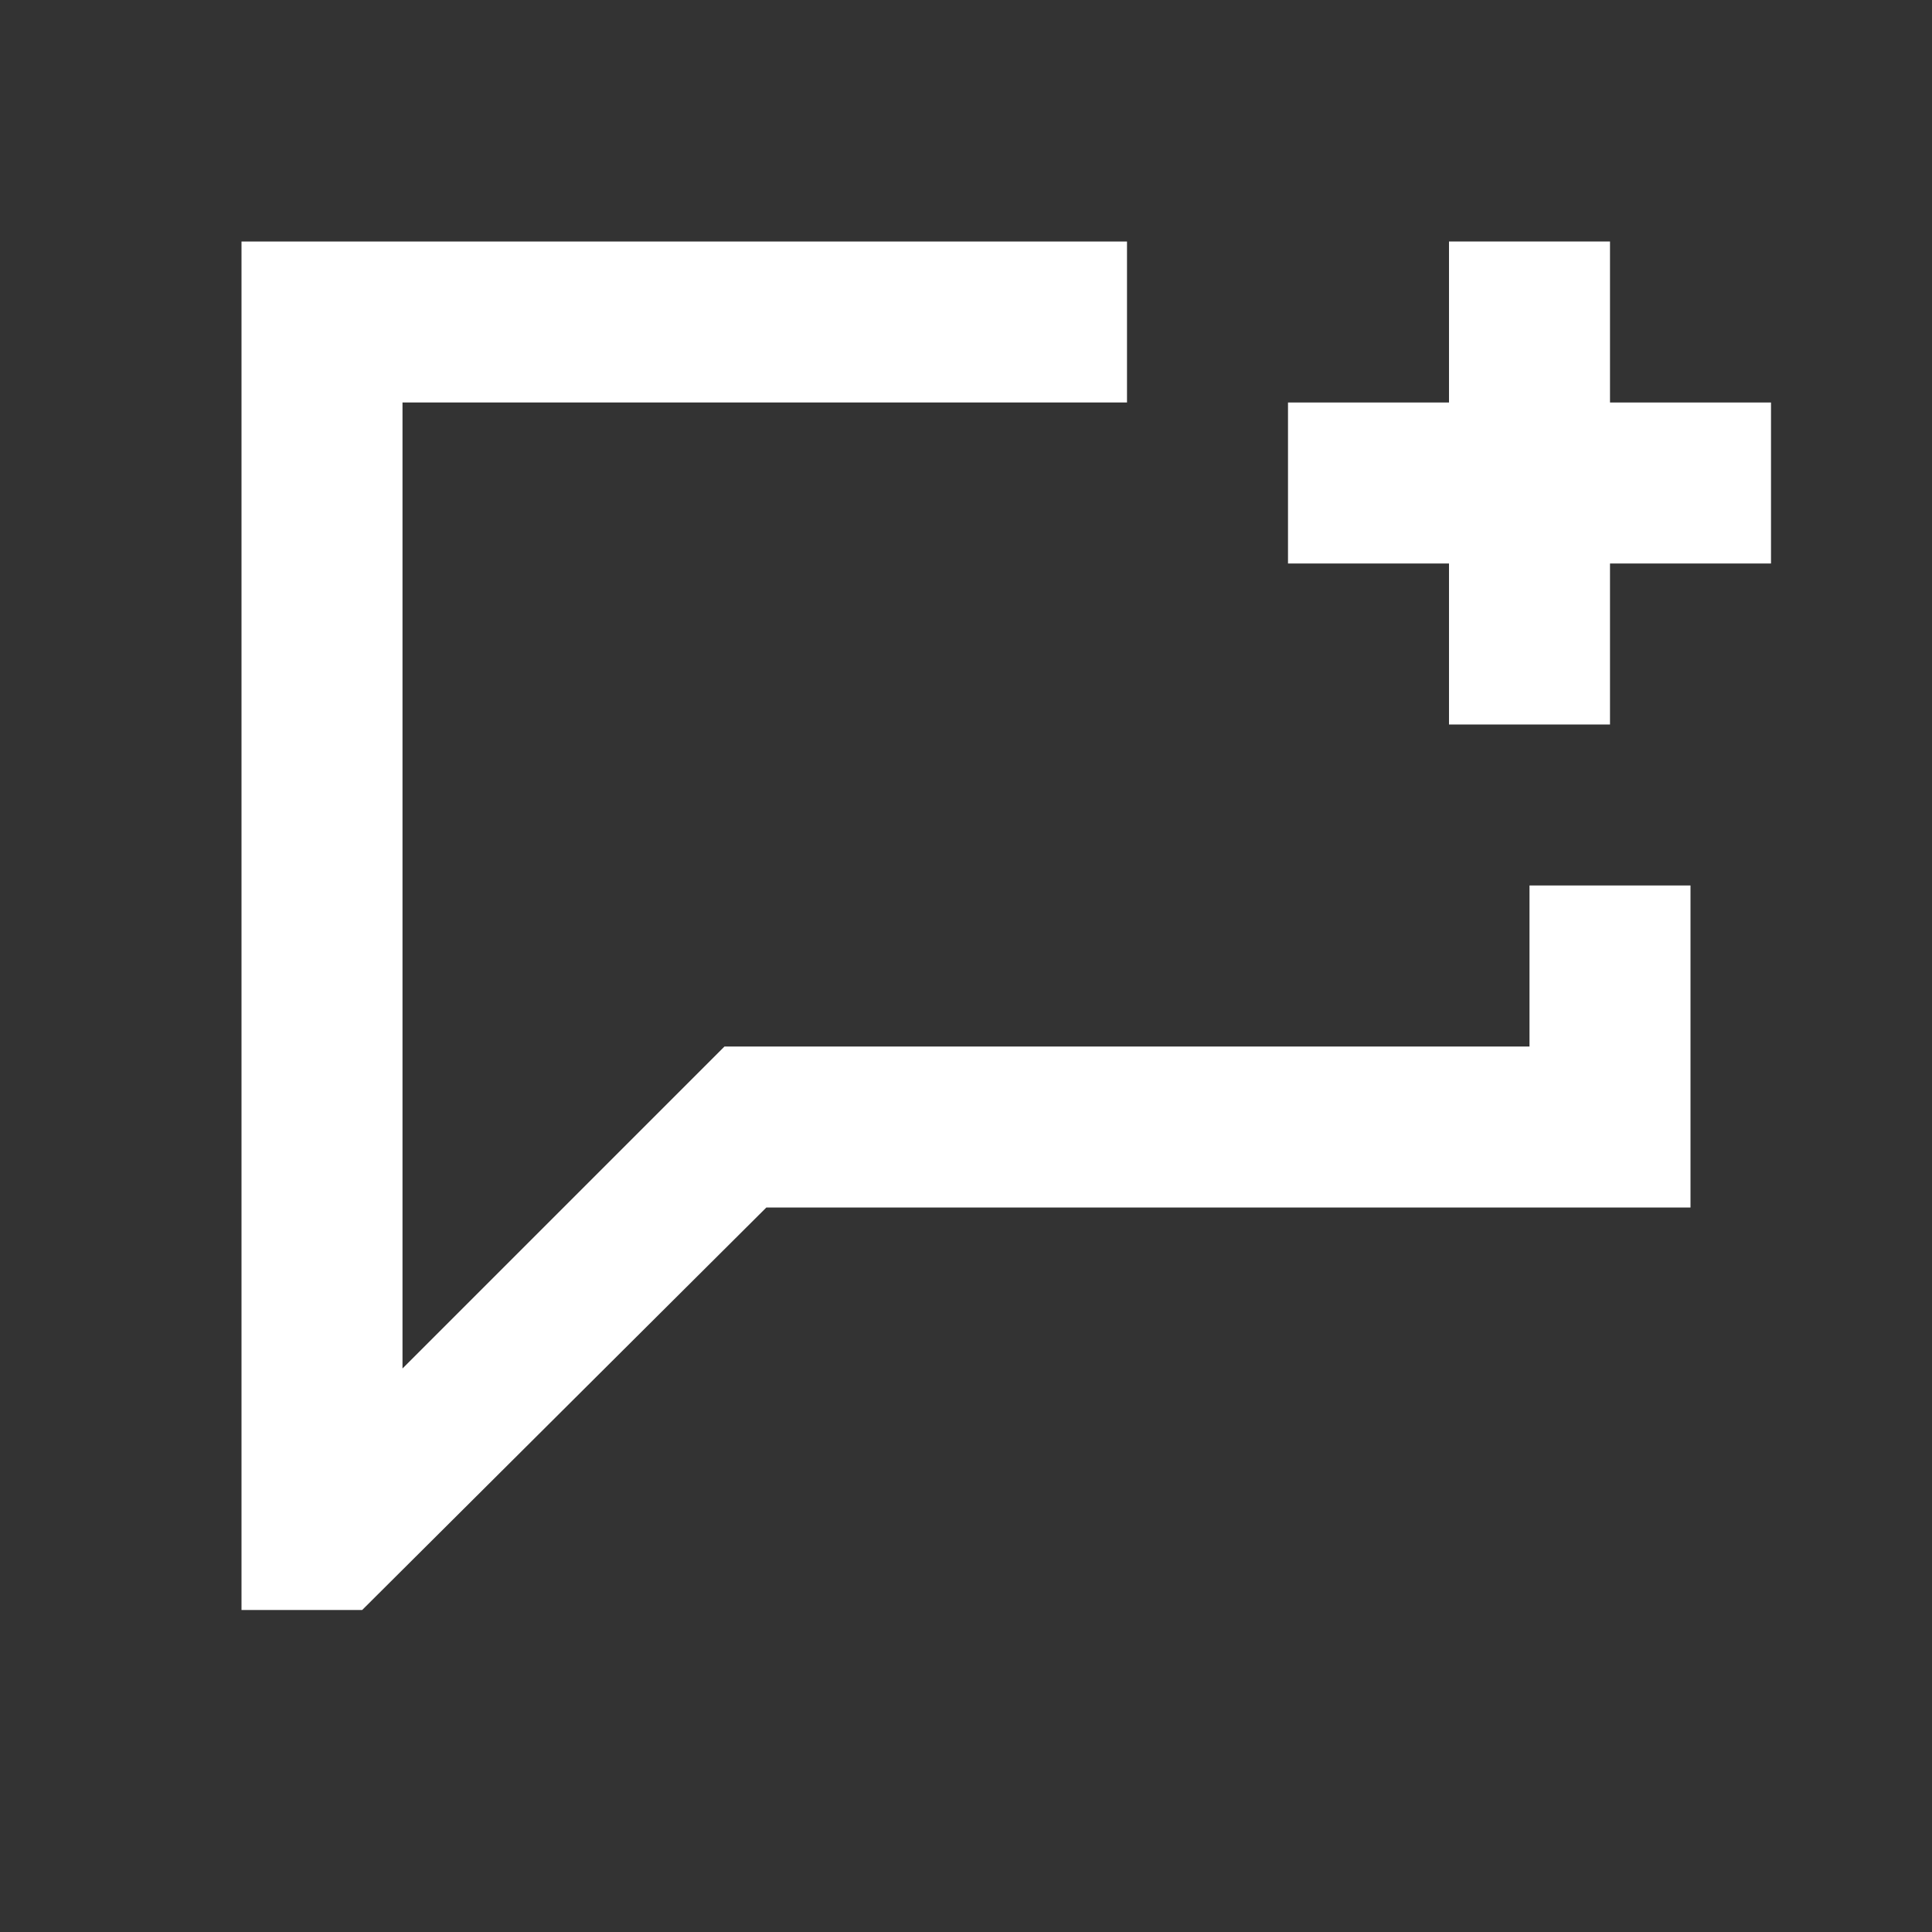 <svg width="24" height="24" viewBox="0 0 24 24" fill="none" xmlns="http://www.w3.org/2000/svg">
<rect x="0" y="0" width="24" height="24" fill="#333333" stroke="none"/>
<path d="M20 3H18V5H16V7H18V9H20V7H22V5H20V3Z" fill="white"/>
<path fill-rule="evenodd" clip-rule="evenodd" d="M3 20V3H14V5H12H5V17L9 13H12H19V11H21V15H9.52L4.499 20H3Z" fill="white"/>
</svg>
